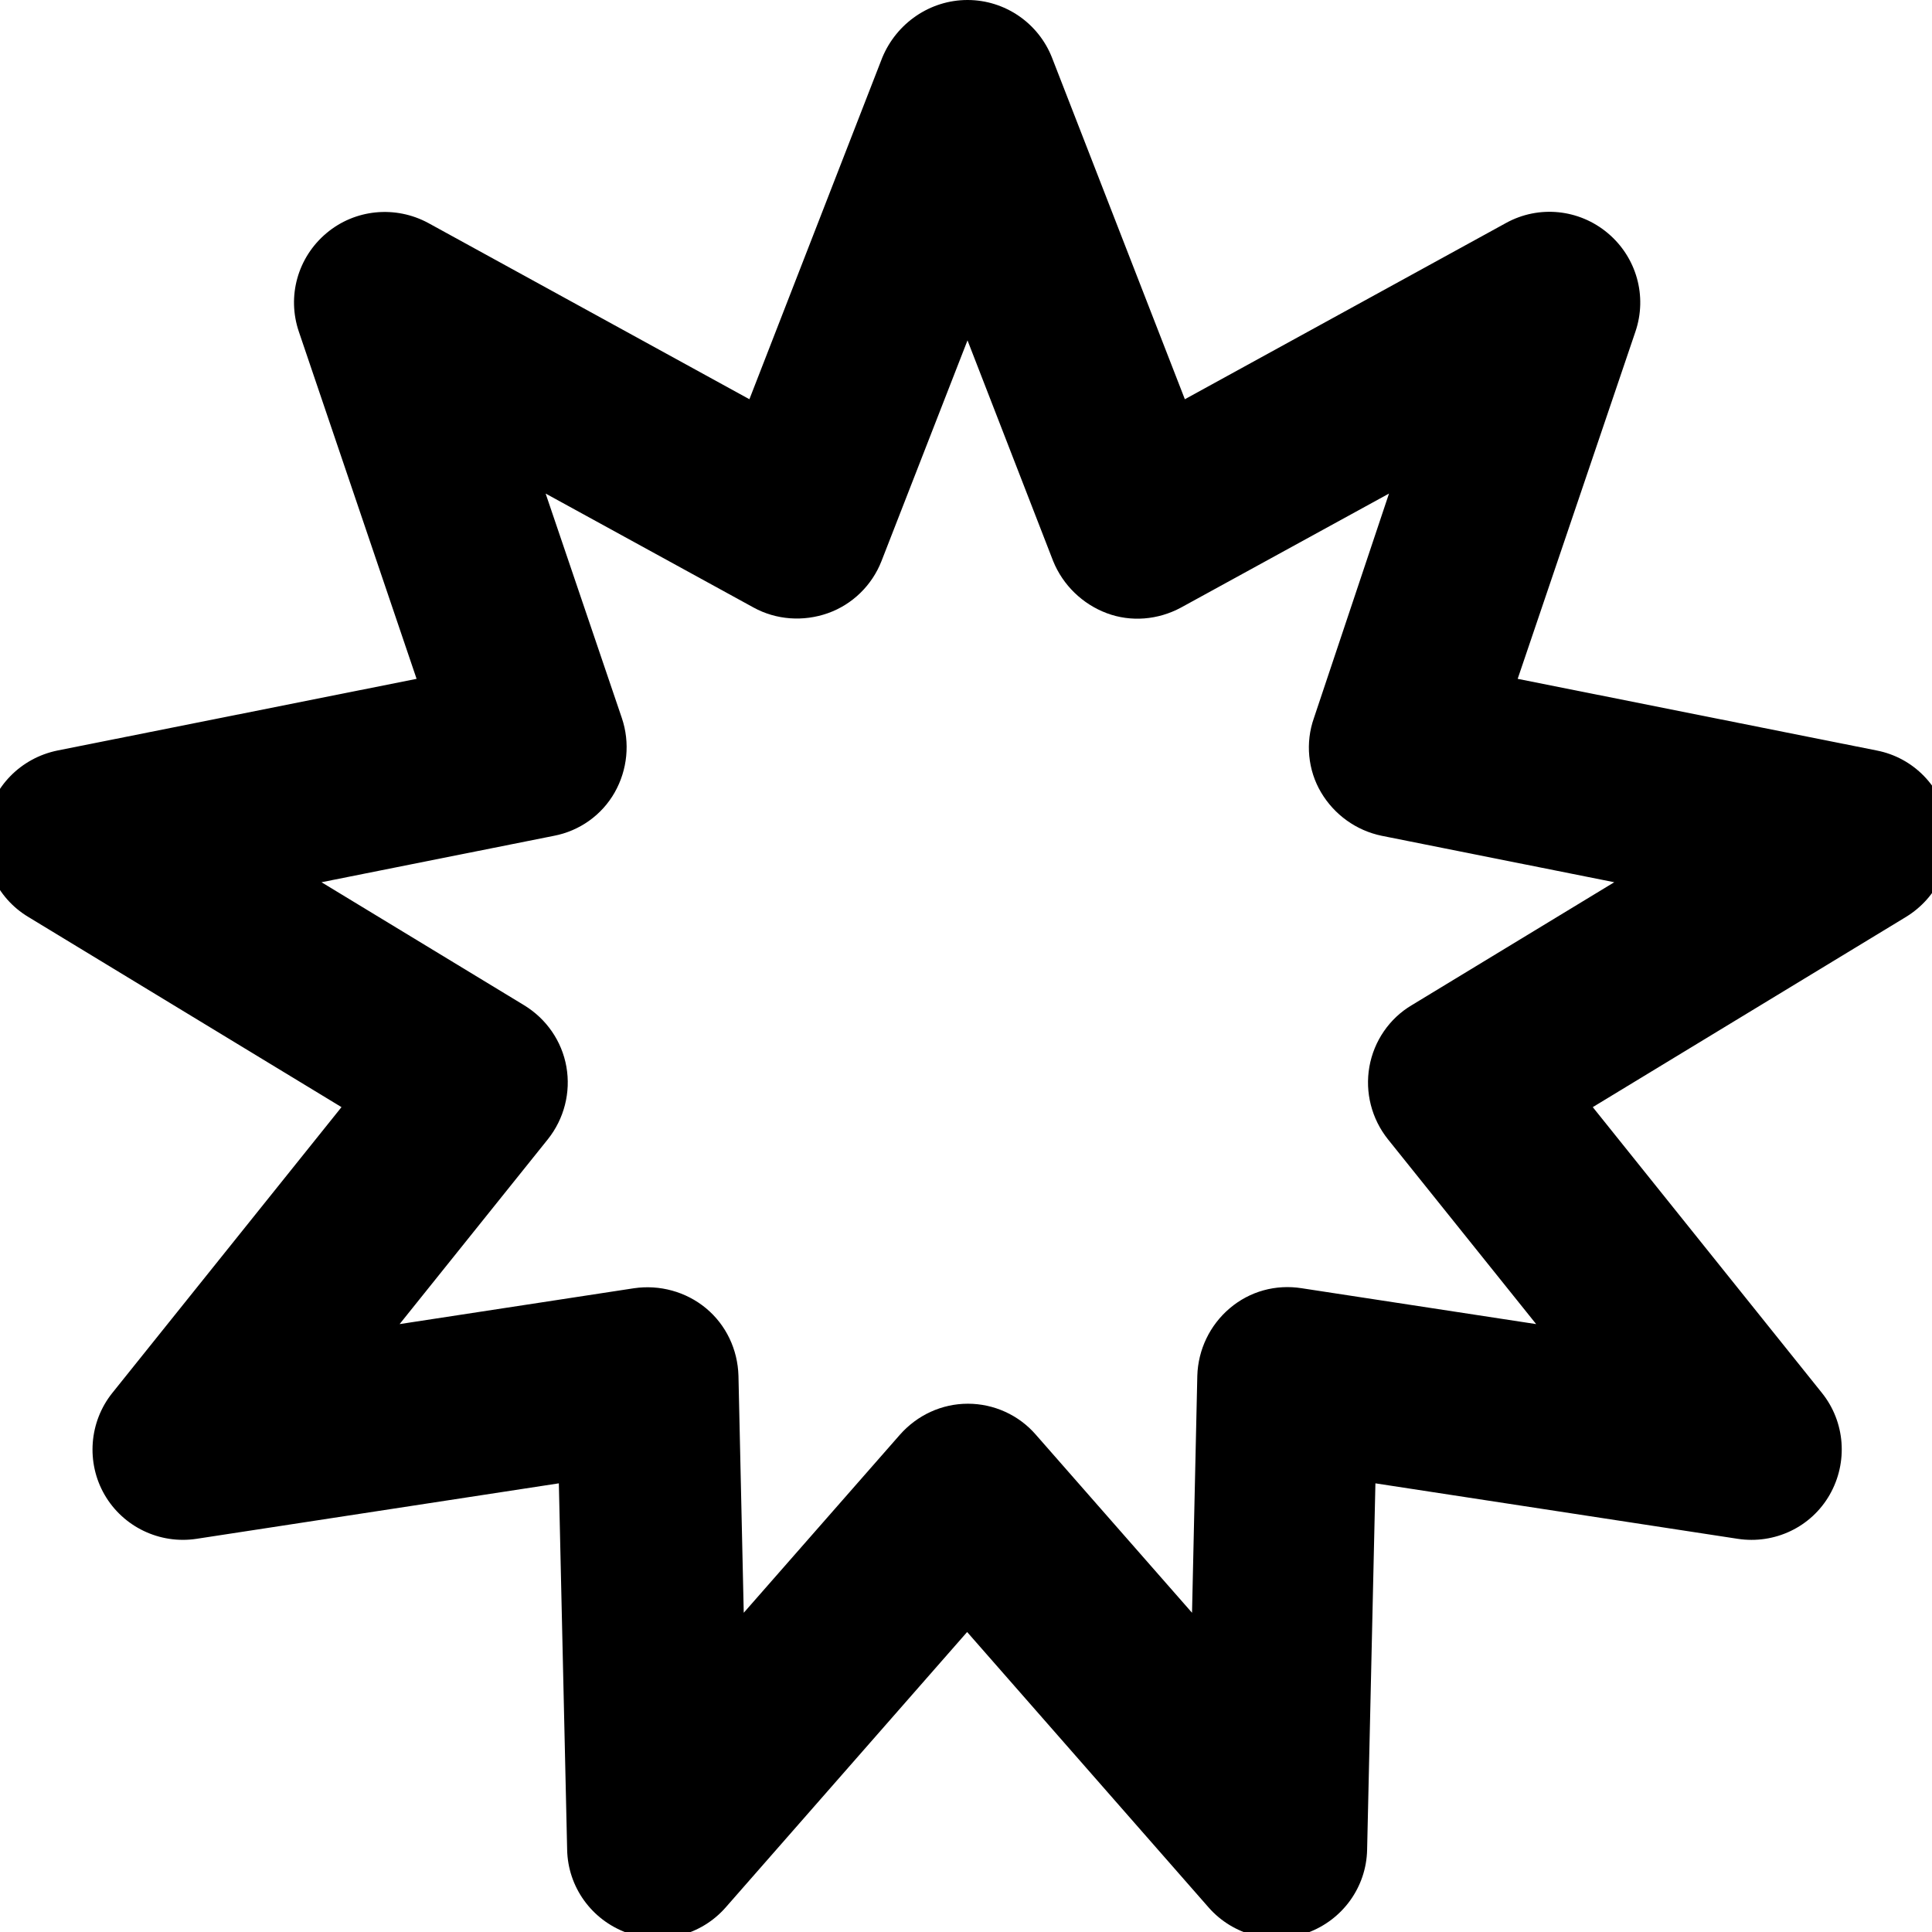 <svg fill="currentColor" xmlns="http://www.w3.org/2000/svg" viewBox="0 0 512 512"><!--! Font Awesome Pro 7.0.1 by @fontawesome - https://fontawesome.com License - https://fontawesome.com/license (Commercial License) Copyright 2025 Fonticons, Inc. --><path fill="currentColor" d="M256.4 0c9.9 0 18.8 6.1 22.4 15.3l35.2 90.5 85.1-46.7c8.7-4.8 19.4-3.7 27 2.7s10.5 16.7 7.3 26.1l-31.2 92 95.2 19c9.7 1.9 17.2 9.6 18.9 19.4s-2.7 19.5-11.2 24.7l-83 50.4 60.7 75.7c6.2 7.7 7 18.4 2.1 27s-14.6 13.2-24.4 11.7l-96-14.7-2.2 97.1c-.2 9.9-6.5 18.6-15.8 22s-19.7 .7-26.2-6.7l-64-73-64 73c-6.5 7.4-16.9 10.1-26.2 6.7s-15.6-12.1-15.8-22l-2.2-97.1-96 14.7c-9.8 1.5-19.5-3.2-24.4-11.7s-4.1-19.3 2.1-27l60.7-75.7-83-50.4c-8.5-5.1-12.9-14.9-11.2-24.7s9.2-17.4 18.9-19.4l95.2-19-31.2-92c-3.2-9.4-.3-19.7 7.3-26.1s18.3-7.4 27-2.7l85.1 46.7 35.2-90.5C237.6 6.1 246.5 0 256.4 0zm0 90.2l-22.8 58.5c-2.5 6.4-7.7 11.5-14.2 13.8s-13.7 1.8-19.7-1.5l-55.1-30.2 20.2 59.5c2.2 6.5 1.5 13.7-1.9 19.7s-9.3 10.2-16.1 11.5l-61.6 12.3 53.7 32.6c5.9 3.6 10 9.5 11.2 16.3s-.6 13.8-4.9 19.2l-39.3 49 62.1-9.5c6.8-1 13.8 .9 19.1 5.3s8.4 10.9 8.6 17.9l1.4 62.8 41.4-47.2c4.6-5.2 11.1-8.2 18-8.2s13.5 3 18 8.2l41.4 47.2 1.4-62.8c.2-6.9 3.3-13.4 8.6-17.9s12.2-6.4 19.1-5.3l62.1 9.5-39.3-49c-4.3-5.4-6.1-12.4-4.9-19.2s5.3-12.8 11.2-16.3l53.7-32.6-61.6-12.3c-6.8-1.4-12.6-5.6-16.1-11.5s-4.2-13.2-1.9-19.7L368.1 130.8 313 161c-6.1 3.3-13.3 3.9-19.7 1.5s-11.6-7.4-14.2-13.8L256.4 90.2z"/></svg>